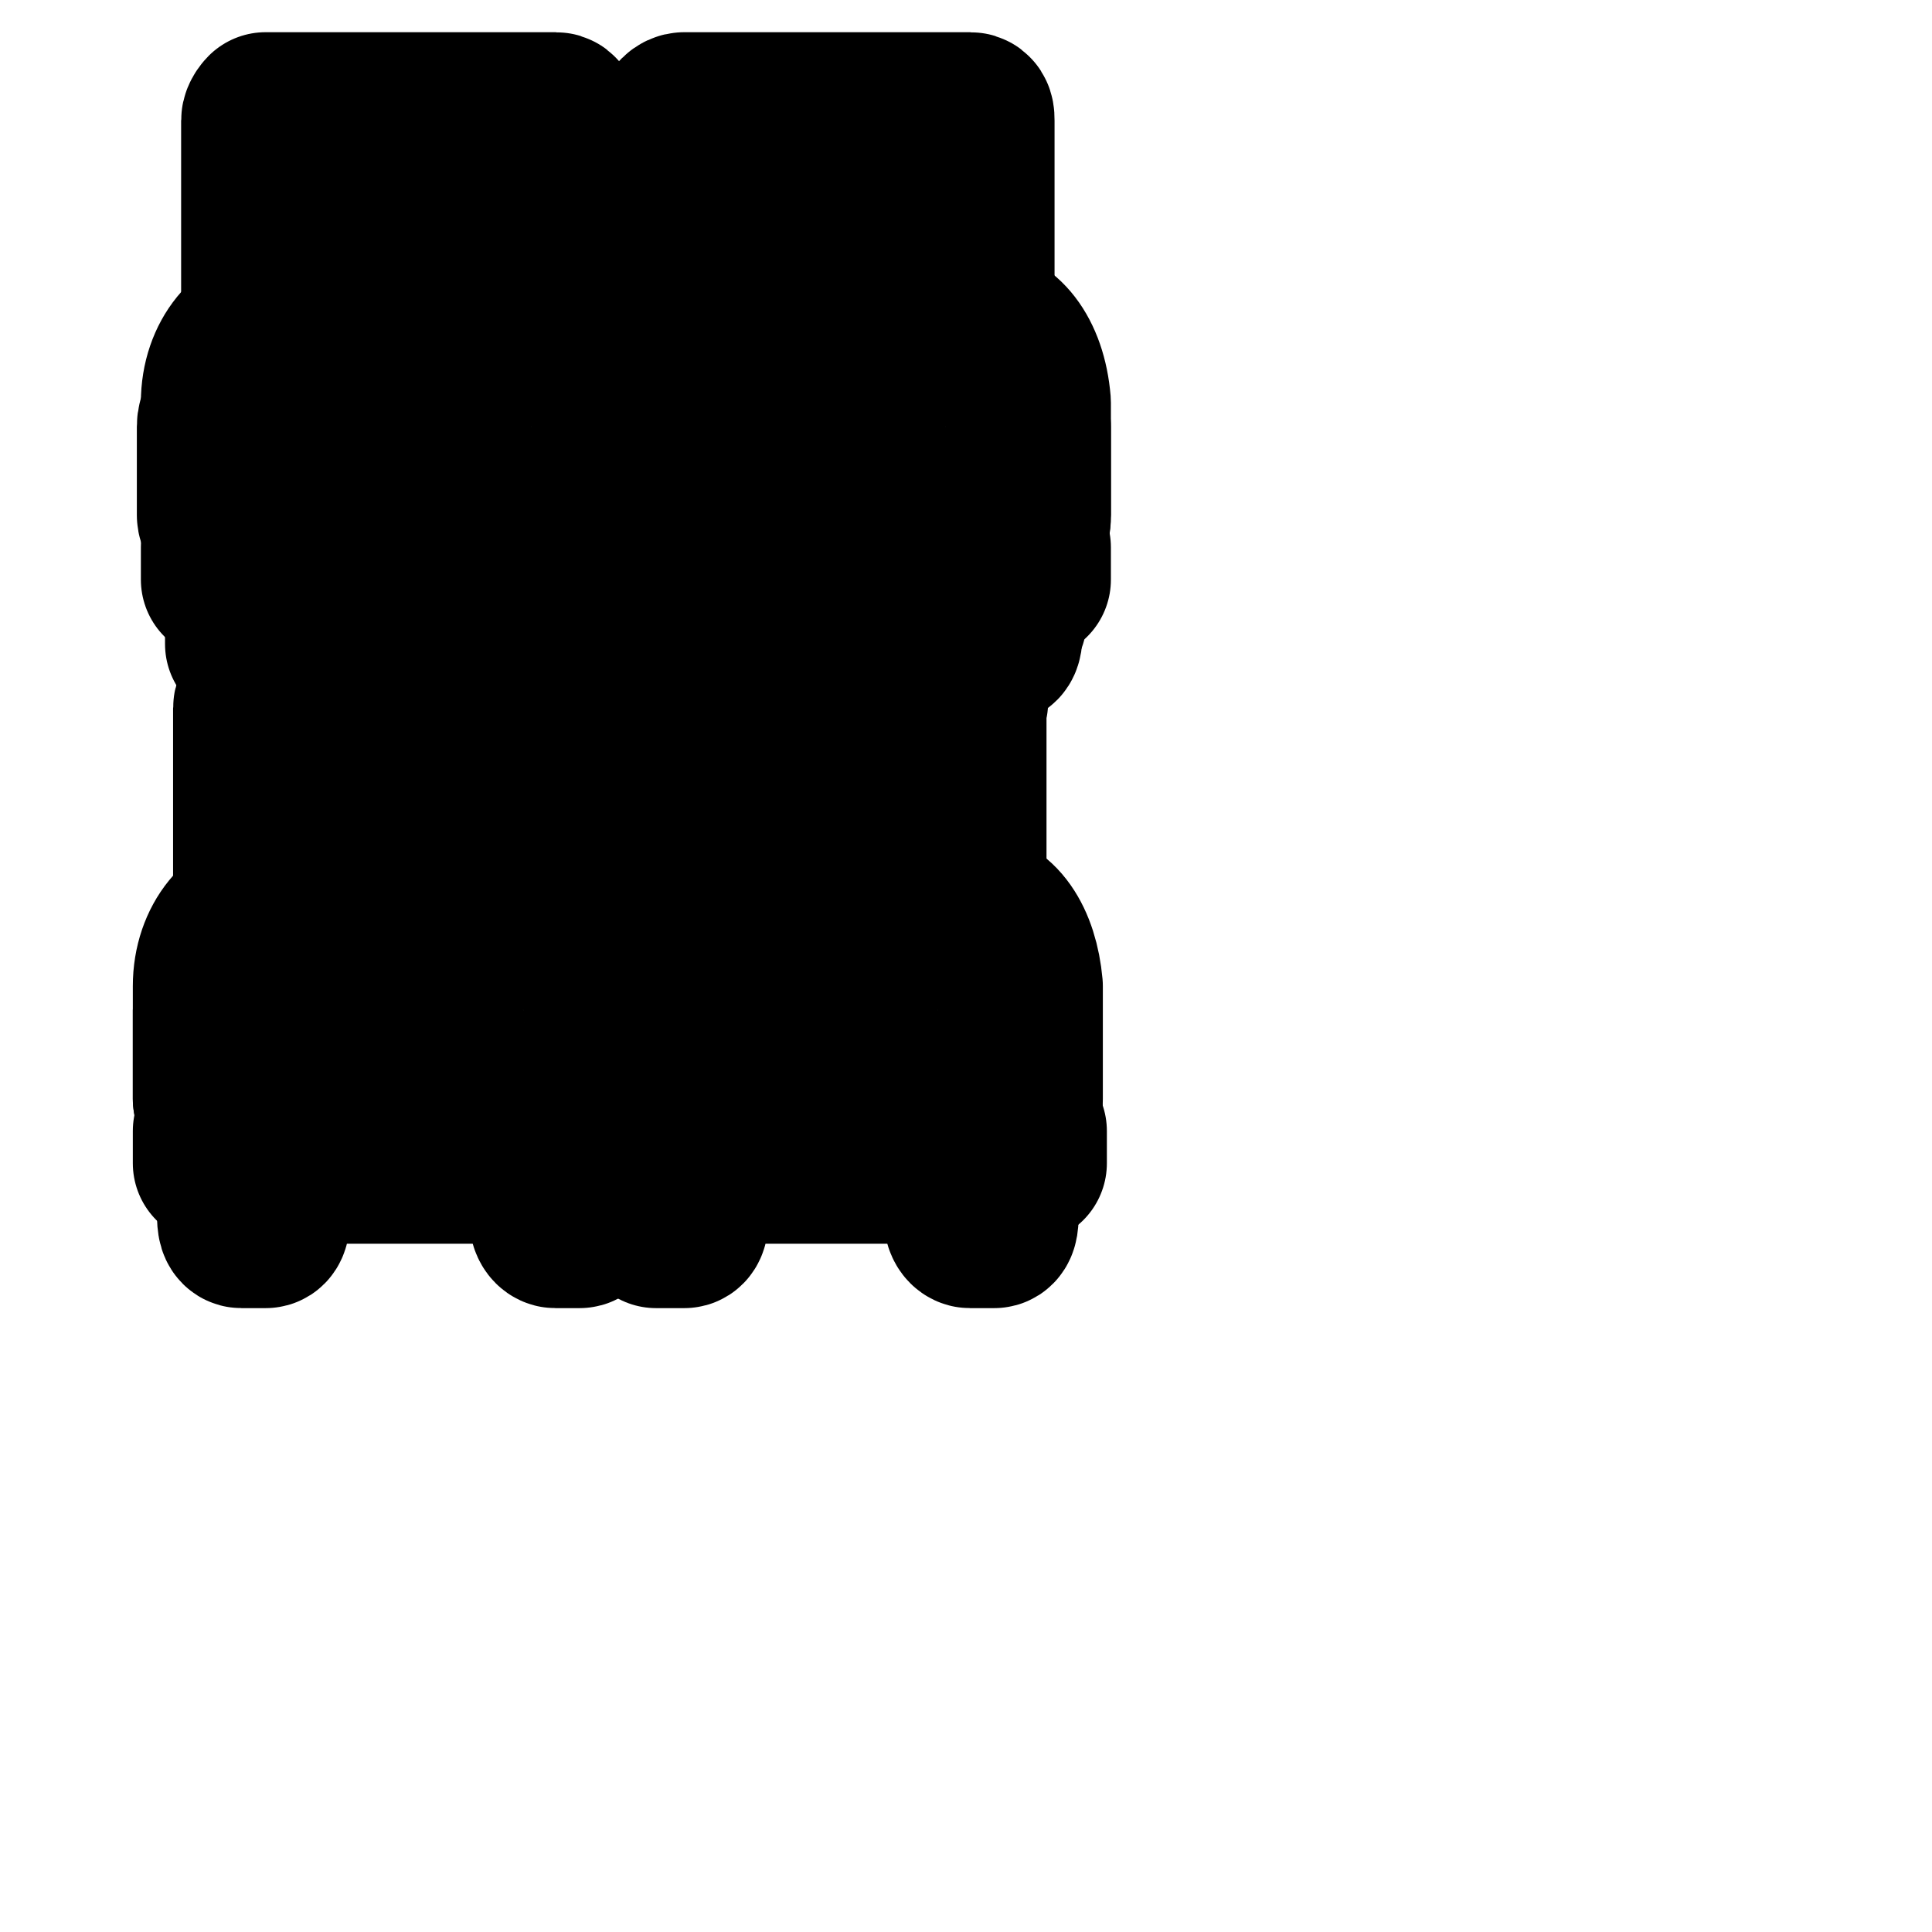 <svg
  xmlns="http://www.w3.org/2000/svg"
  width="24"
  height="24"
  viewBox="0 0 24 24"
  fill="none"
  stroke="currentColor"
  stroke-width="2"
  stroke-linecap="round"
  stroke-linejoin="round"
>
  <path d="M6.95 4.05H3.5c-.4 0-.75.4-.75.95v1.4c0 .05.05.15.15.15h4.7c.05 0 .05-.1.05-.15V5c-.05-.6-.35-.95-.7-.95z" />
  <path d="M7.6 5.3c0-.05-.05-.15-.1-.15H2.8c-.05 0-.1.05-.1.15v1.1c0 .05.05.15.1.15h4.7c.05 0 .1-.05.1-.15V5.3z" />
  <path d="M2.75 6.8h4.9v.4h-4.9v-.4z" />
  <path d="M6.95 8h.3c.05 0 .05-.1.05-.2v-.4h-.4v.4c0 .1.05.2.05.2z" />
  <path d="M6.9 7.65c0 .05 0 .05 0 0l.45.05v-.4h-.4v.05l-.05.3z" />
  <path d="M6.9 1.4H3.3s-.05.05-.05.1v2.25h3.7V1.5c0-.05 0-.1-.05-.1zm-1 2.35H4.25c0-.4-.05-.75-.05-.75 0-.05.05-.15.15-.15 0 0 .4.1.8.1s.75-.05.75-.05.1.05.1.1c0 0-.1.35-.1.75z" />
  <path d="M3.05 8h.3c.05 0 .05-.1.05-.2v-.4h-.35V8z" />
  <path d="M3.05 7.65c0 .05 0 .05 0 0l.45.05v-.4h-.45v.35z" />
  <path d="M12.1 4.05H8.65c-.4 0-.75.4-.75.95v1.4c0 .05.05.15.15.15h4.7c.05 0 .05-.1.05-.15V5c-.05-.6-.35-.95-.7-.95z" />
  <path d="M12.75 5.3c0-.05-.05-.15-.1-.15H8c-.05 0-.1.05-.1.15v1.1c0 .05.05.15.1.15h4.7c.05 0 .1-.05.1-.15V5.3z" />
  <path d="M7.9 6.8h4.9v.4H7.9v-.4z" />
  <path d="M12.1 8h.3c.05 0 .05-.1.05-.2v-.4h-.4v.4c0 .1.05.2.05.2z" />
  <path d="M12.05 7.65c0 .05.05.05 0 0l.45.05v-.4h-.4v.05l-.05.3z" />
  <path d="M12.05 1.4H8.5c-.05 0-.1.05-.1.1v2.25h3.7V1.5c0-.05 0-.1-.05-.1zm-.95 2.35H9.45c0-.4-.1-.75-.1-.75 0-.05.05-.15.15-.15 0 0 .4.1.8.1s.75-.05.75-.05c.05 0 .15.05.15.15-.05-.05-.1.3-.1.7z" />
  <path d="M8.25 8h.3c.05 0 .05-.1.05-.2v-.4h-.4v.4c0 .1.05.2.05.2z" />
  <path d="M8.2 7.65c0 .05 0 .05 0 0l.45.05v-.4h-.4v.05l-.05.3z" />
  <path d="M6.85 11.3H3.4c-.4 0-.75.4-.75.95v1.4c0 .05.05.15.15.15h4.7c.05 0 .05-.1.05-.15v-1.4c-.05-.55-.35-.95-.7-.95z" />
  <path d="M7.5 12.55c0-.05-.05-.15-.1-.15H2.75c-.05 0-.1.05-.1.15v1.1c0 .05.05.15.1.15h4.7c.05 0 .1-.05.1-.15v-1.1z" />
  <path d="M2.65 14.05h4.9v.4h-4.9v-.4z" />
  <path d="M6.9 15.25h.3c.05 0 .05-.1.05-.2v-.4h-.4v.4c-.05.1 0 .2.05.2z" />
  <path d="M6.8 14.95c0 .05 0 .05 0 0l.45.05v-.4h-.4v.05l-.05.3z" />
  <path d="M6.8 8.7H3.25c-.05 0-.1.05-.1.1V11h3.7V8.75c.05-.05 0-.05-.05-.05zM5.85 11H4.2c0-.4-.1-.75-.1-.75 0-.05.05-.15.15-.15 0 0 .4.1.8.1s.75-.05.75-.05c.05 0 .15.05.15.15-.05-.05-.1.35-.1.7z" />
  <path d="M3 15.25h.3c.05 0 .05-.1.05-.2v-.4h-.4v.4c0 .1 0 .2.05.2z" />
  <path d="M2.95 14.95c0 .05 0 .05 0 0l.45.05v-.4h-.45v.35z" />
  <path d="M12 11.3H8.55c-.4 0-.75.4-.75.95v1.4c0 .05.05.15.15.15h4.7c.05 0 .05-.1.05-.15v-1.4c-.05-.55-.3-.95-.7-.95z" />
  <path d="M12.65 12.55c0-.05-.05-.15-.1-.15h-4.7c-.05 0-.1.05-.1.15v1.1c0 .05.05.15.1.15h4.7c.05 0 .1-.05.1-.15v-1.1z" />
  <path d="M7.85 14.05h4.9v.4h-4.9v-.4z" />
  <path d="M12.05 15.25h.3c.05 0 .05-.1.05-.2v-.4H12v.4c-.05.1 0 .2.05.2z" />
  <path d="M11.95 14.95c0 .05.05.05 0 0l.45.05v-.4H12v.05l-.05.3z" />
  <path d="M11.95 8.7H8.4c-.05 0-.1.05-.1.1V11H12V8.75c.05-.05 0-.05-.05-.05zM11 11H9.35c0-.4-.1-.75-.1-.75 0-.05.05-.15.15-.15 0 0 .4.1.8.1s.75-.05.75-.05c.05 0 .15.05.15.15 0-.05-.1.35-.1.7z" />
  <path d="M8.15 15.25h.35c.05 0 .05-.1.05-.2v-.4h-.4v.4c-.05.1 0 .2 0 .2z" />
  <path d="M8.1 14.95c0 .05 0 .05 0 0l.45.05v-.4h-.4v.05l-.05.3z" />
</svg>
